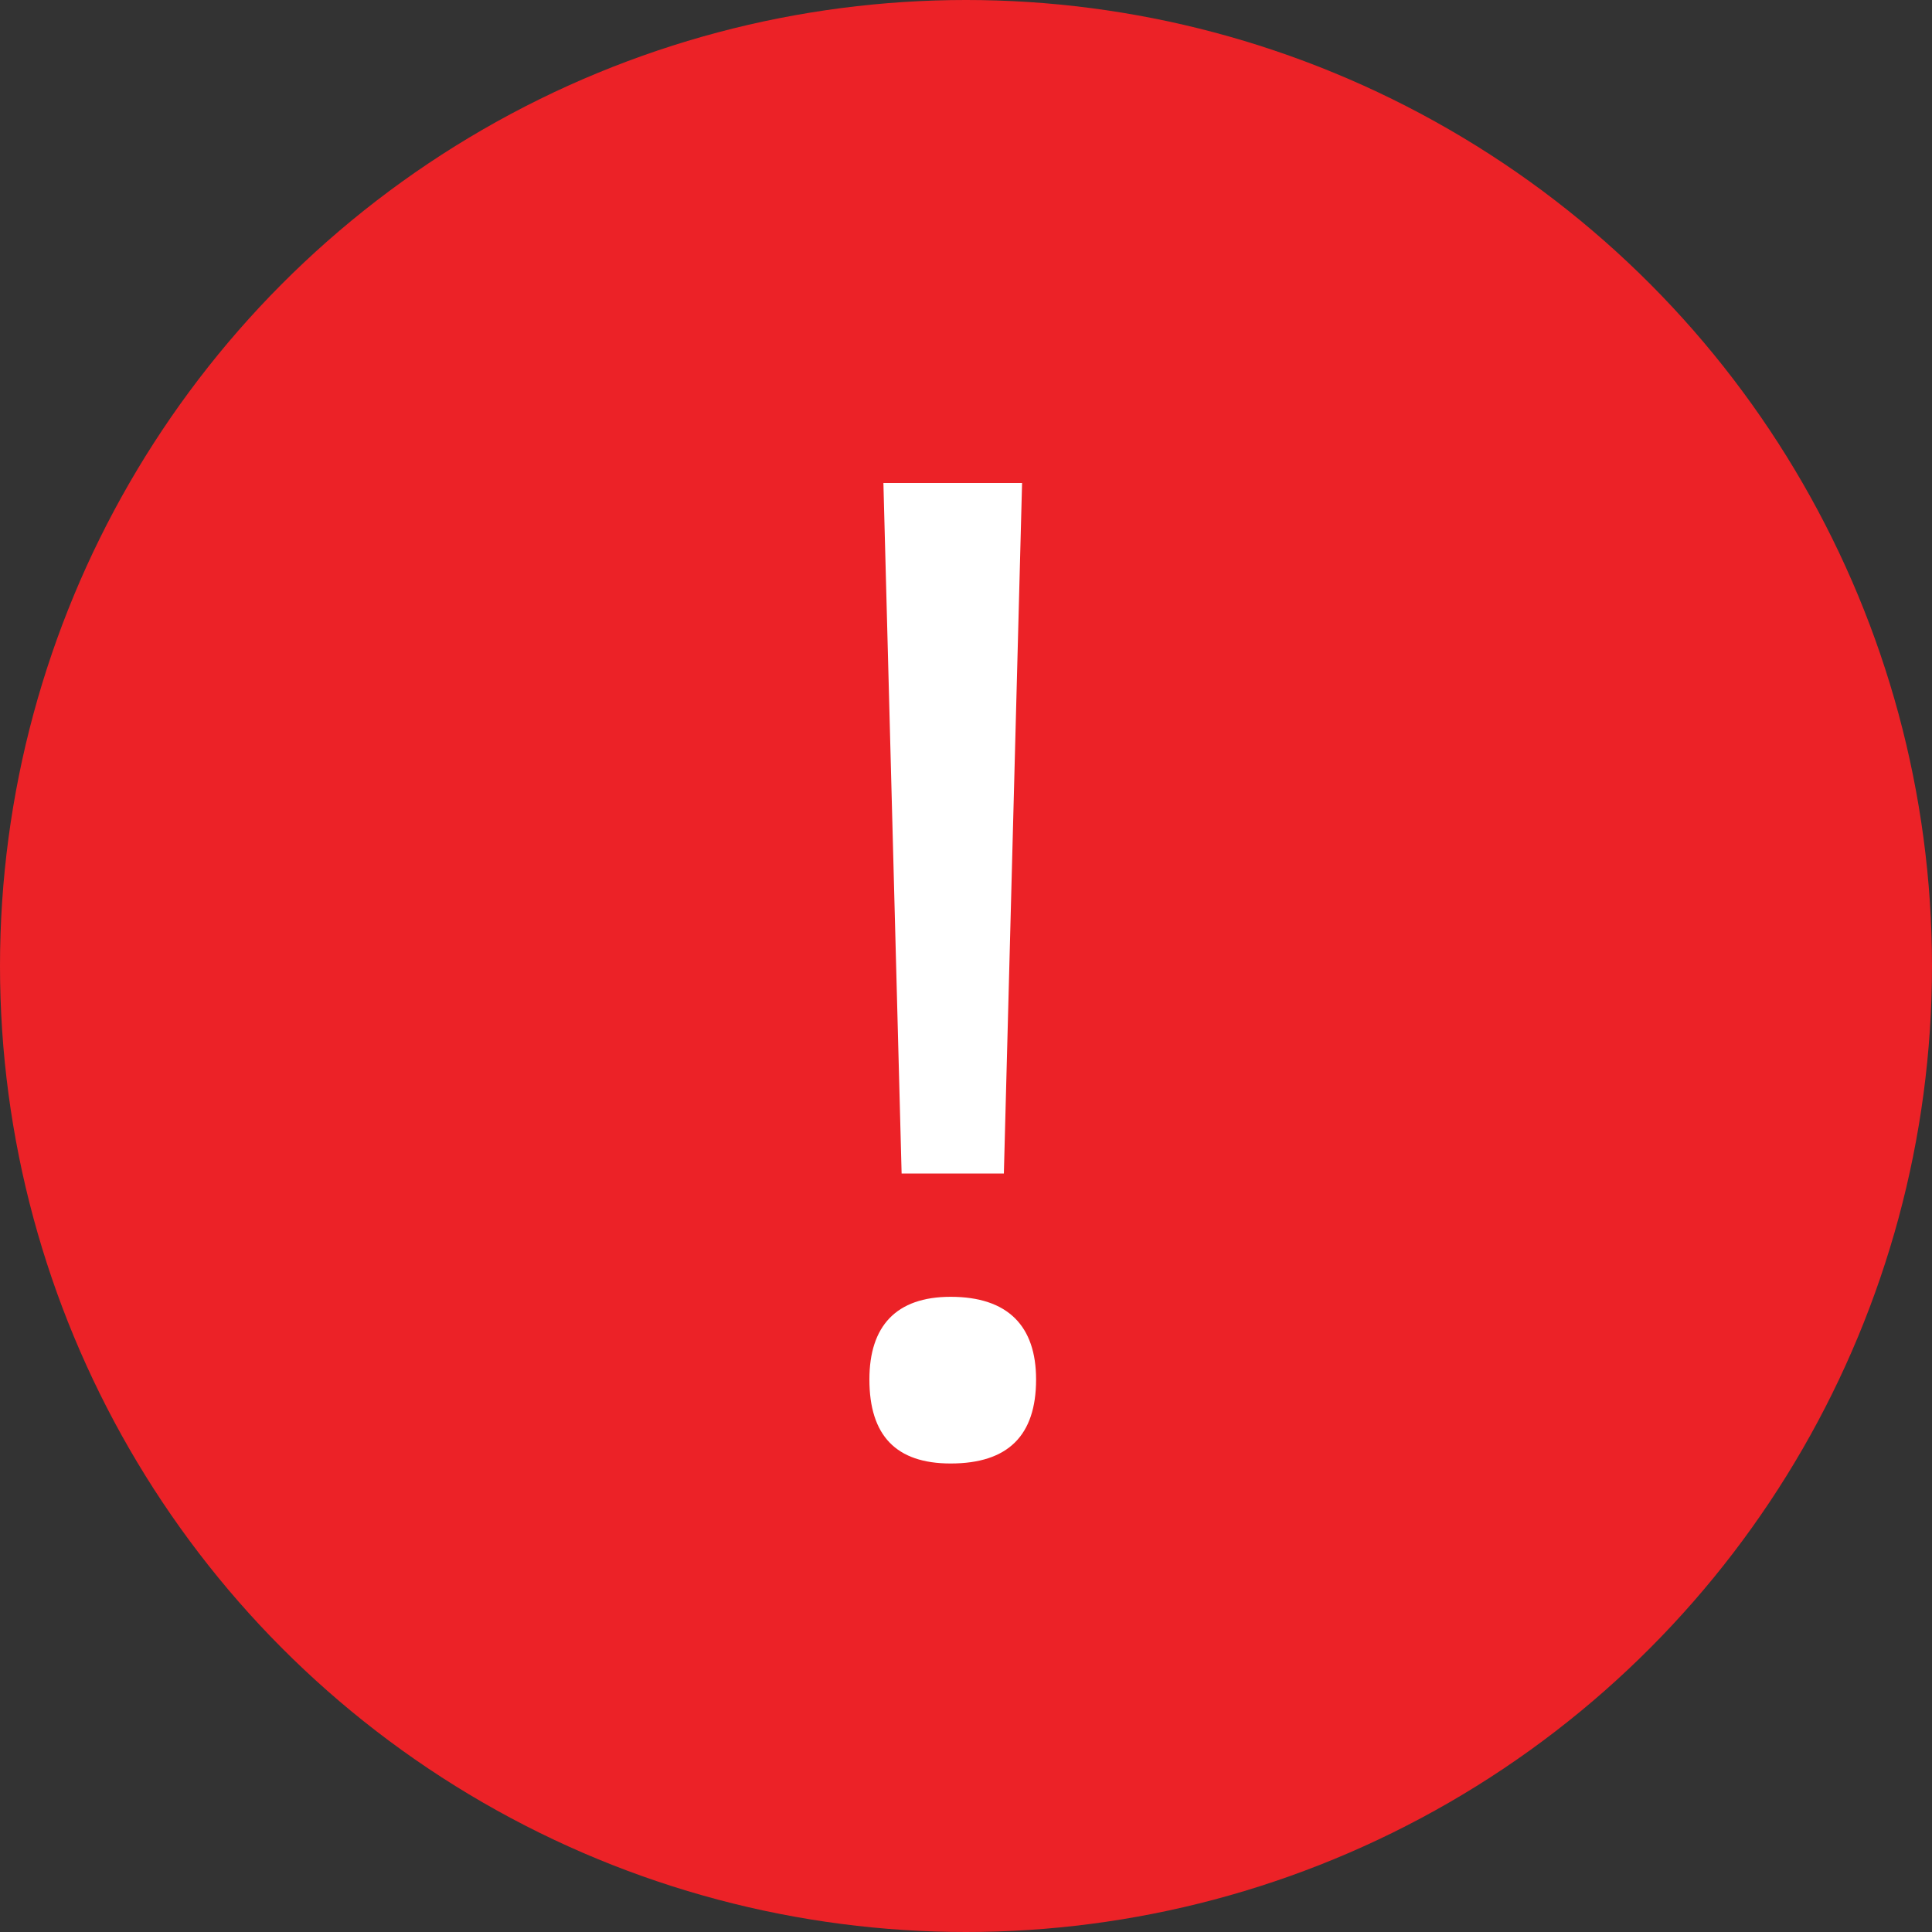 <svg width="40" height="40" viewBox="0 0 40 40" fill="none" xmlns="http://www.w3.org/2000/svg">
<rect x="0" y="0" width="40" height="40" fill="#333333" stroke="none"/>
<circle cx="20" cy="20" r="20" fill="#EC2227"/>
<path d="M20.784 24.297L21.161 10H18.29L18.667 24.297H20.784ZM21.451 28.56C21.451 27.458 20.871 26.849 19.682 26.849C18.551 26.849 18 27.458 18 28.56C18 29.72 18.551 30.3 19.682 30.3C20.871 30.3 21.451 29.72 21.451 28.56Z" fill="white"/>
</svg>
